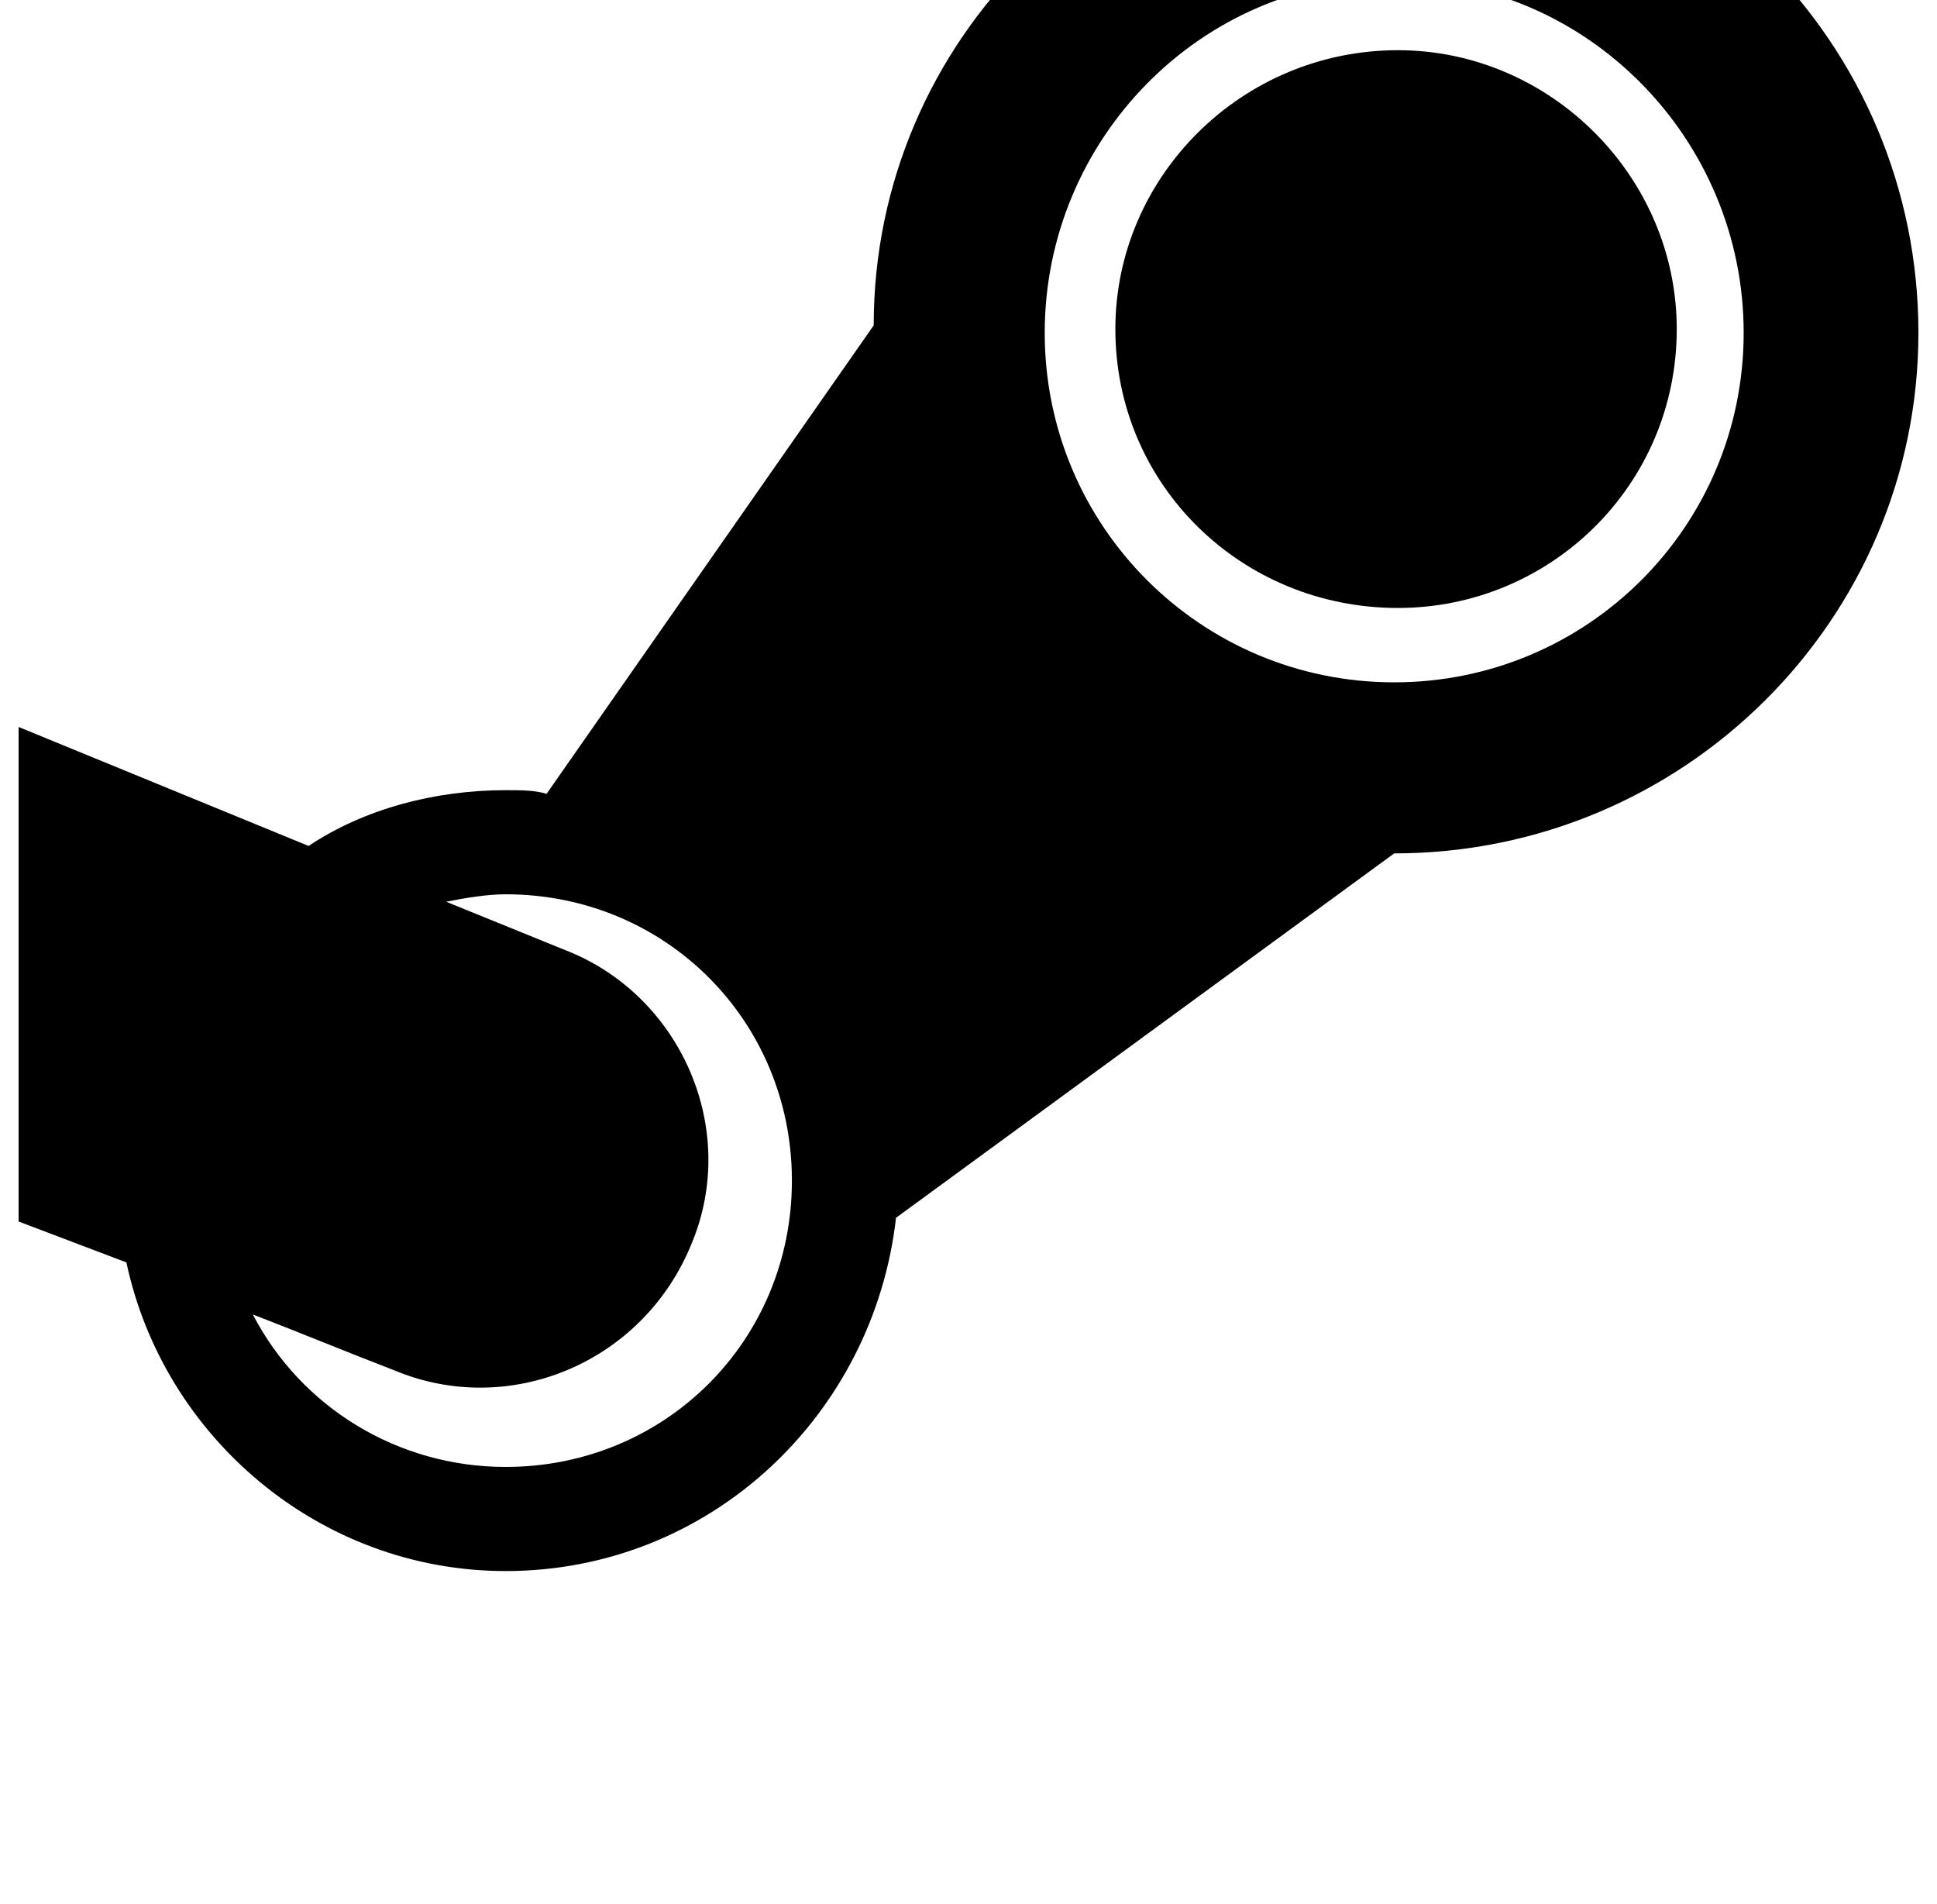 <?xml version="1.0" standalone="no"?>
<!DOCTYPE svg PUBLIC "-//W3C//DTD SVG 1.1//EN" "http://www.w3.org/Graphics/SVG/1.1/DTD/svg11.dtd" >
<svg xmlns="http://www.w3.org/2000/svg" xmlns:xlink="http://www.w3.org/1999/xlink" version="1.1" viewBox="-10 0 1042 1024">
   <path fill="currentColor"
d="M892 177c0 84 -68 150 -150 150c-84 0 -152 -66 -152 -150c0 -82 68 -150 152 -150c82 0 150 68 150 150zM0 657l58 22c20 94 104 166 204 166c110 0 198 -84 210 -190l268 -196c156 0 282 -126 282 -280c0 -156 -126 -282 -282 -282c-154 0 -280 124 -280 278l-176 252
c-6 -2 -14 -2 -22 -2c-38 0 -76 10 -106 30l-156 -64v266zM740 -11c104 0 188 86 188 190s-84 188 -188 188s-188 -84 -188 -188s84 -190 188 -190zM262 481c86 0 154 68 154 154s-68 154 -154 154c-58 0 -110 -32 -136 -82c26 10 50 20 76 30c62 26 134 -4 160 -68
c26 -62 -6 -134 -68 -158l-64 -26c10 -2 22 -4 32 -4z" />
</svg>
